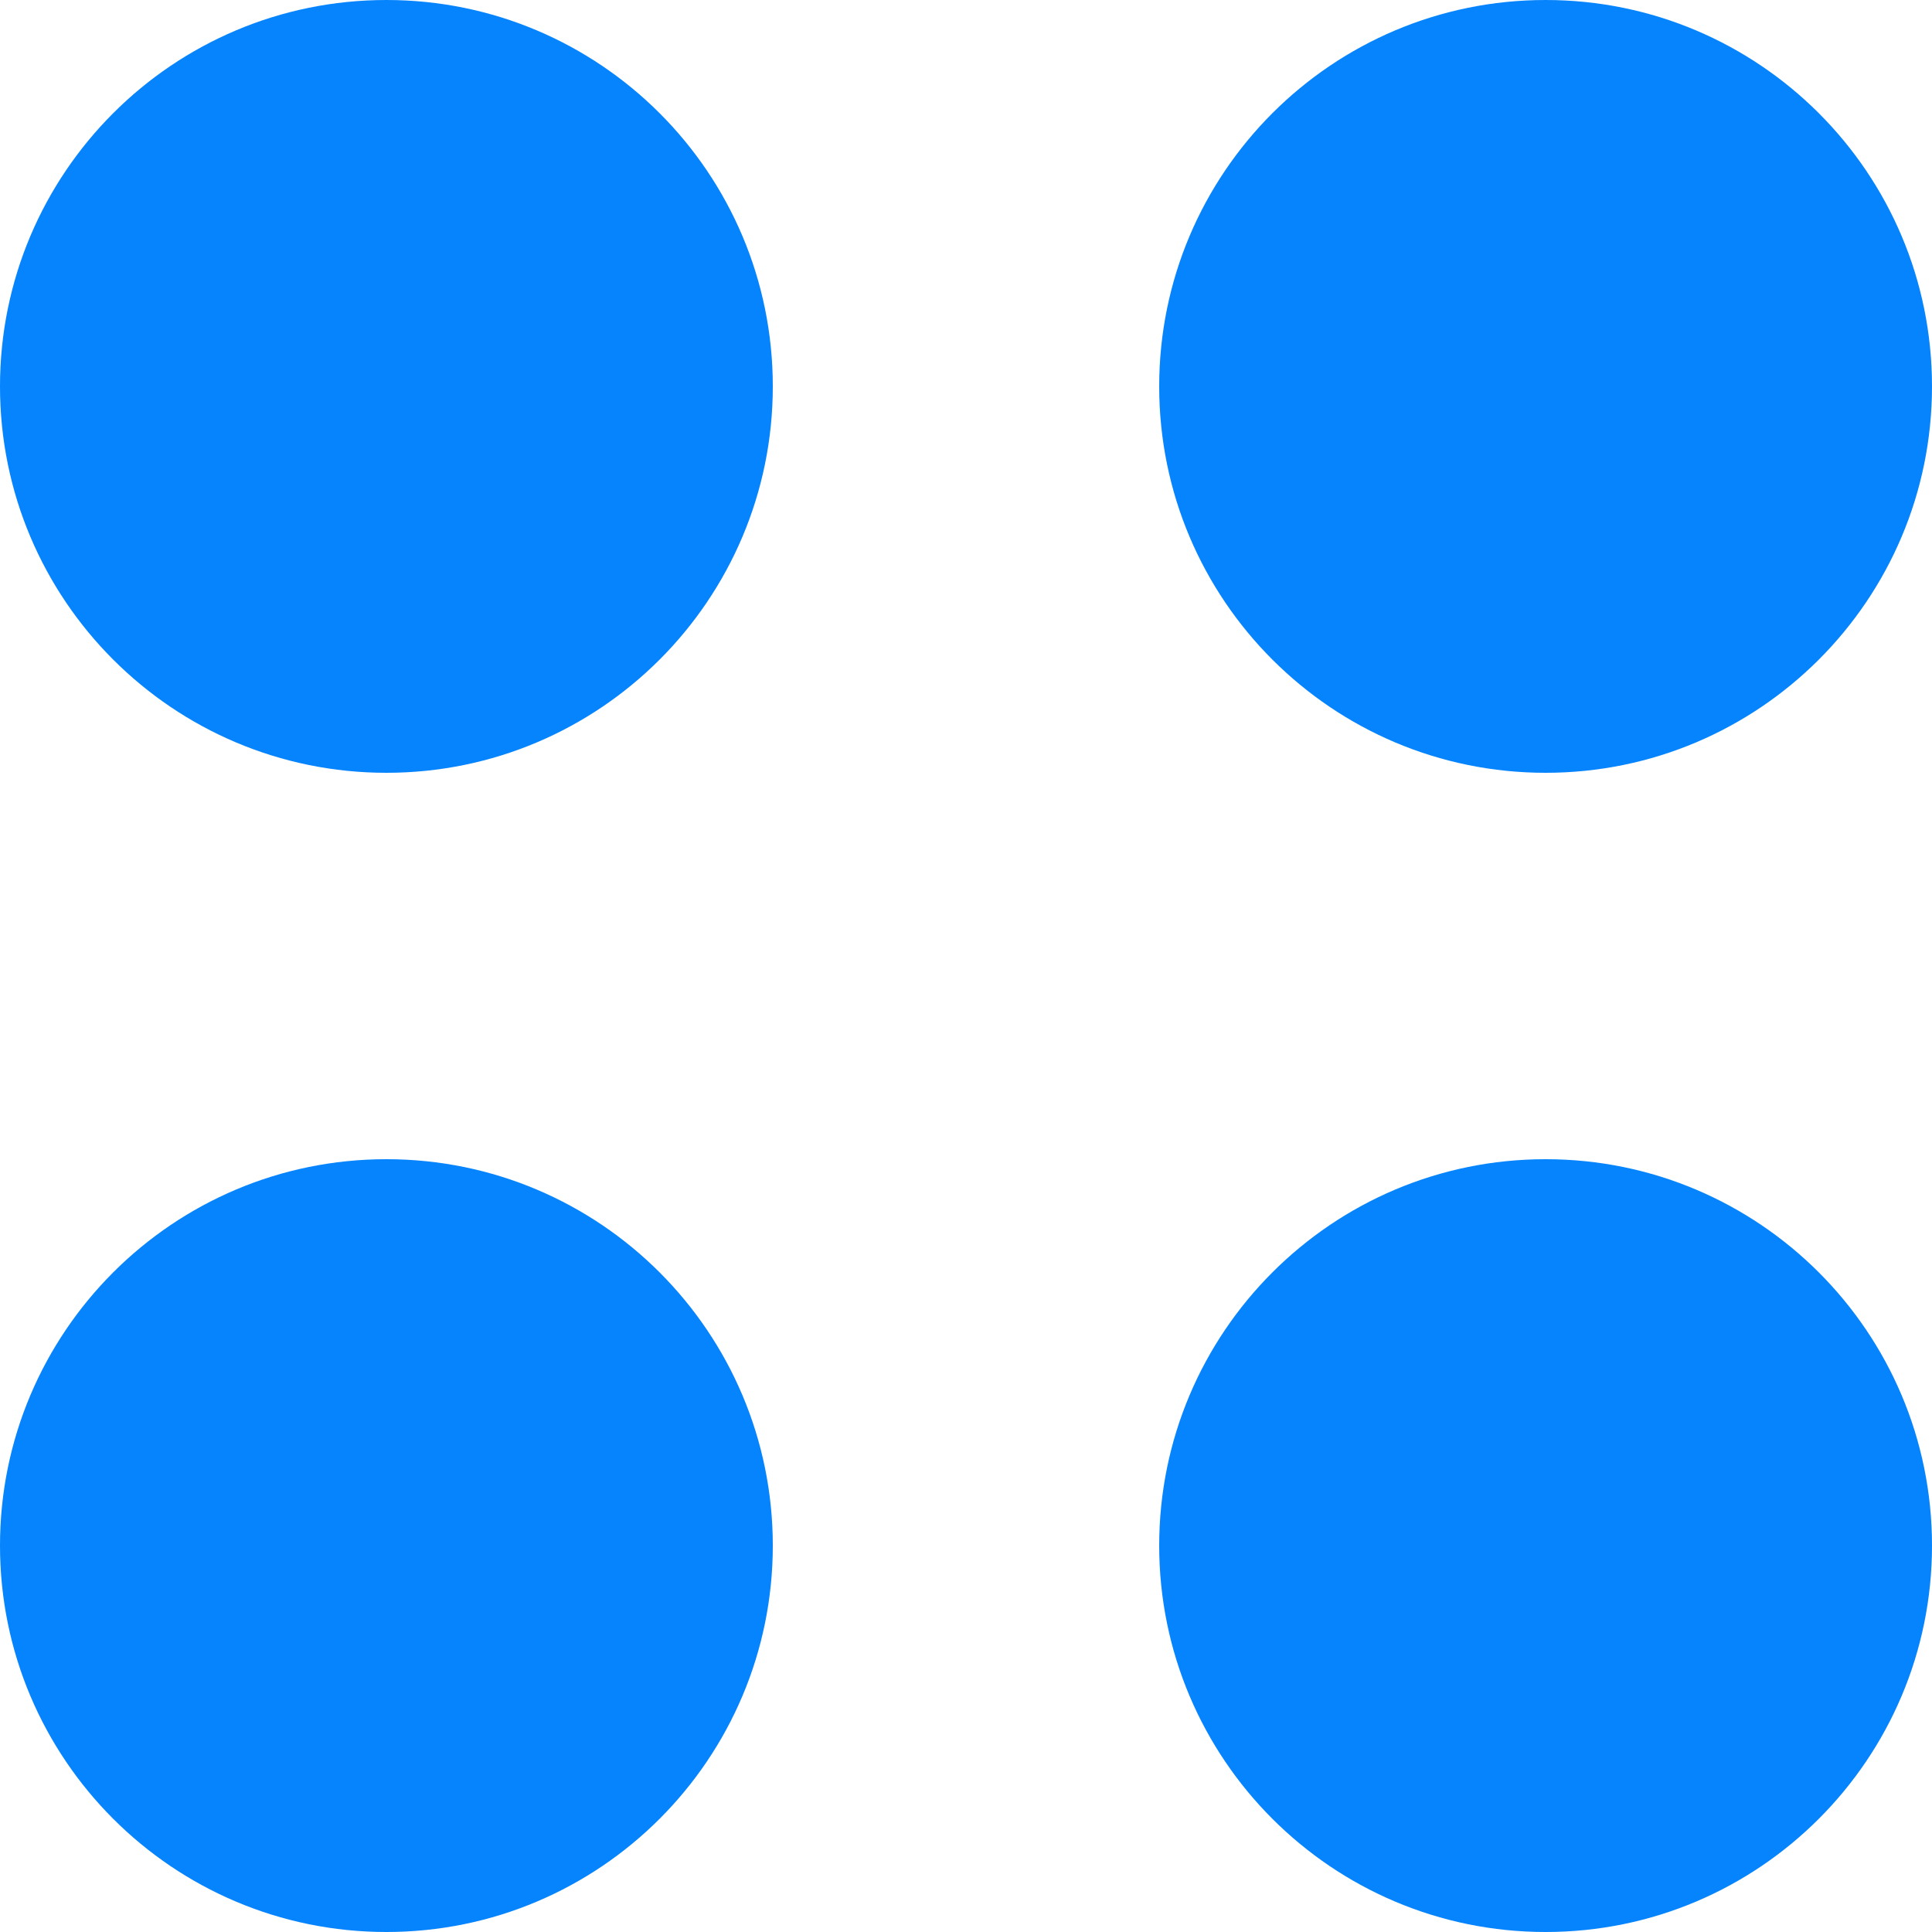 <svg width="16" height="16" viewBox="0 0 16 16" fill="none" xmlns="http://www.w3.org/2000/svg">
    <path fill-rule="evenodd" clip-rule="evenodd" d="M3.2 9.6C4.967 9.6 6.4 11.033 6.4 12.8C6.4 14.567 4.967 16 3.2 16C1.433 16 0 14.567 0 12.8C0 11.033 1.433 9.6 3.2 9.6ZM12.8 9.6C14.567 9.6 16 11.033 16 12.8C16 14.567 14.567 16 12.8 16C11.033 16 9.6 14.567 9.6 12.8C9.6 11.033 11.033 9.6 12.8 9.6ZM3.2 0C4.967 0 6.4 1.433 6.4 3.2C6.4 4.967 4.967 6.4 3.2 6.4C1.433 6.4 0 4.967 0 3.2C0 1.433 1.433 0 3.2 0ZM12.8 0C14.567 0 16 1.433 16 3.2C16 4.967 14.567 6.4 12.8 6.4C11.033 6.4 9.6 4.967 9.6 3.2C9.6 1.433 11.033 0 12.8 0Z" fill="#0584FE"/>
</svg>
